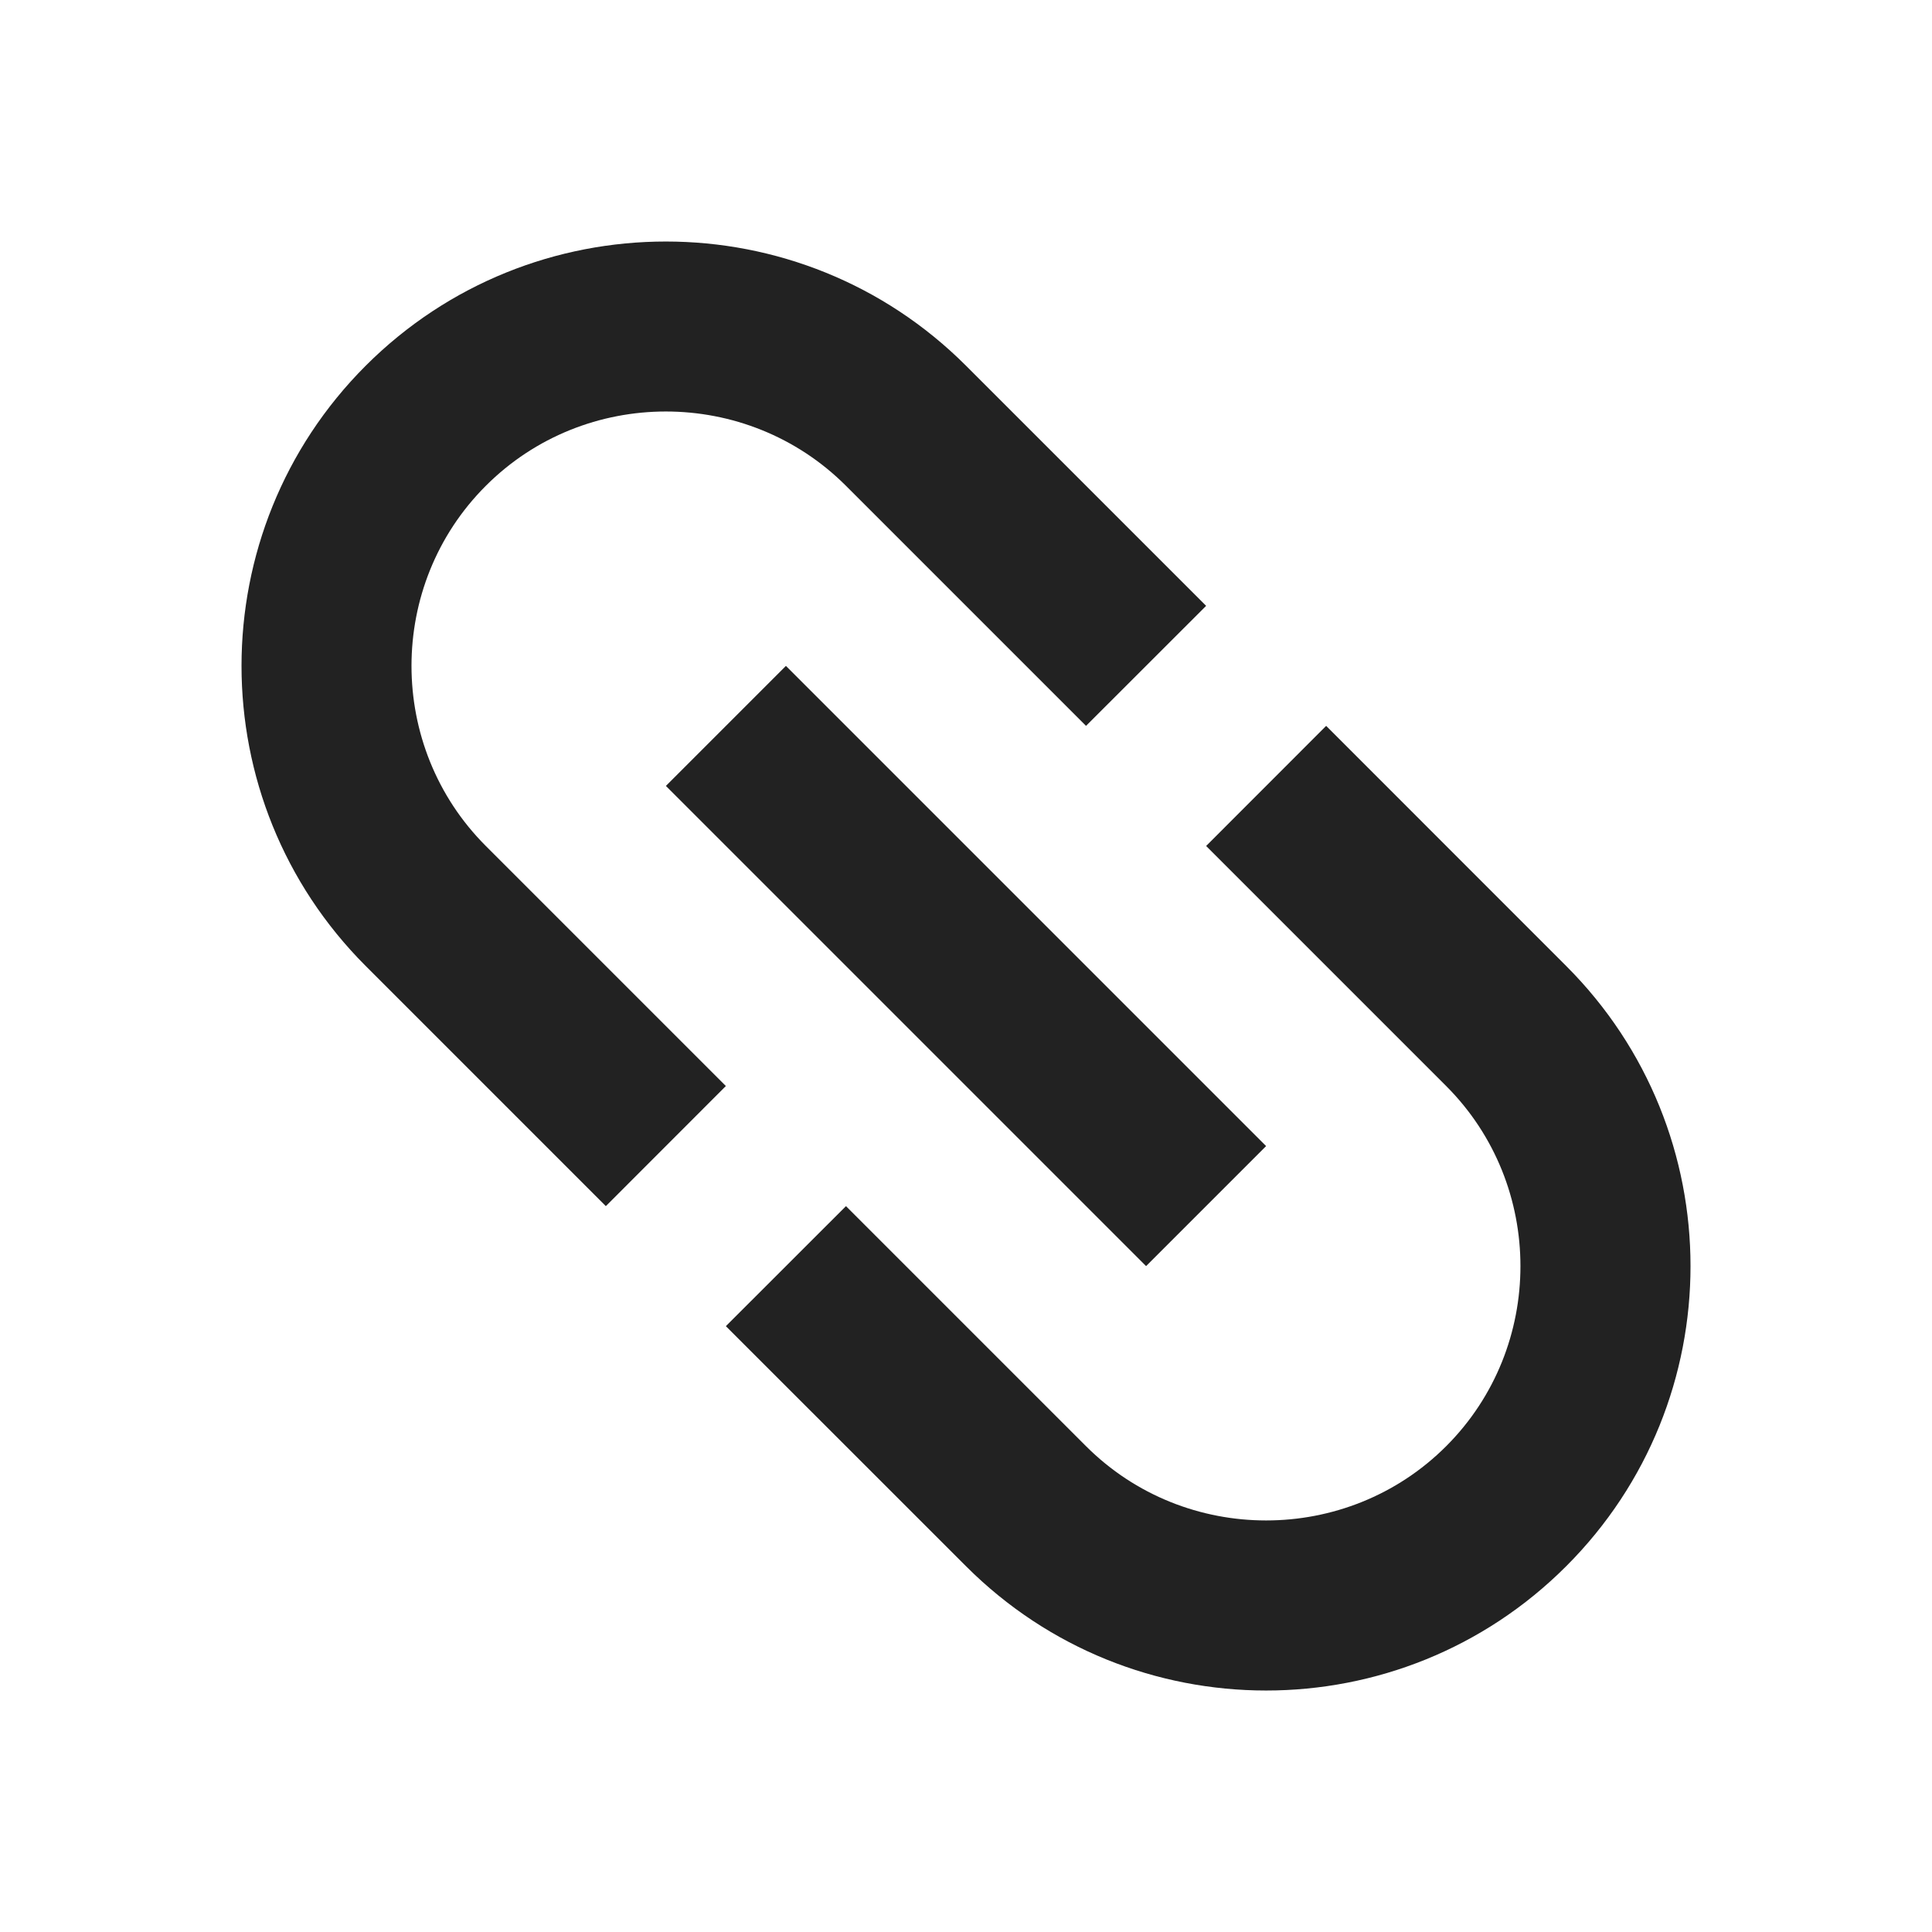 <svg width="24" height="24" viewBox="0 0 24 24" fill="none" xmlns="http://www.w3.org/2000/svg">
<path fill-rule="evenodd" clip-rule="evenodd" d="M6.035 10.509C4.804 9.278 4.804 7.265 6.035 6.035C7.265 4.804 9.278 4.804 10.509 6.035L13.491 9.017L14.983 7.526L12 4.543C9.942 2.486 6.601 2.486 4.543 4.543C2.486 6.601 2.486 9.942 4.543 12L7.526 14.983L9.017 13.491L6.035 10.509ZM16.474 9.017L14.983 10.509L17.965 13.491C19.195 14.722 19.195 16.735 17.965 17.965C16.735 19.195 14.722 19.195 13.491 17.965L10.509 14.983L9.017 16.474L12 19.456C14.058 21.515 17.398 21.515 19.456 19.456C21.515 17.398 21.515 14.058 19.456 12L16.474 9.017ZM15.728 14.237L9.763 8.272L8.272 9.763L14.237 15.728L15.728 14.237Z" fill="#222222"/>
</svg>

